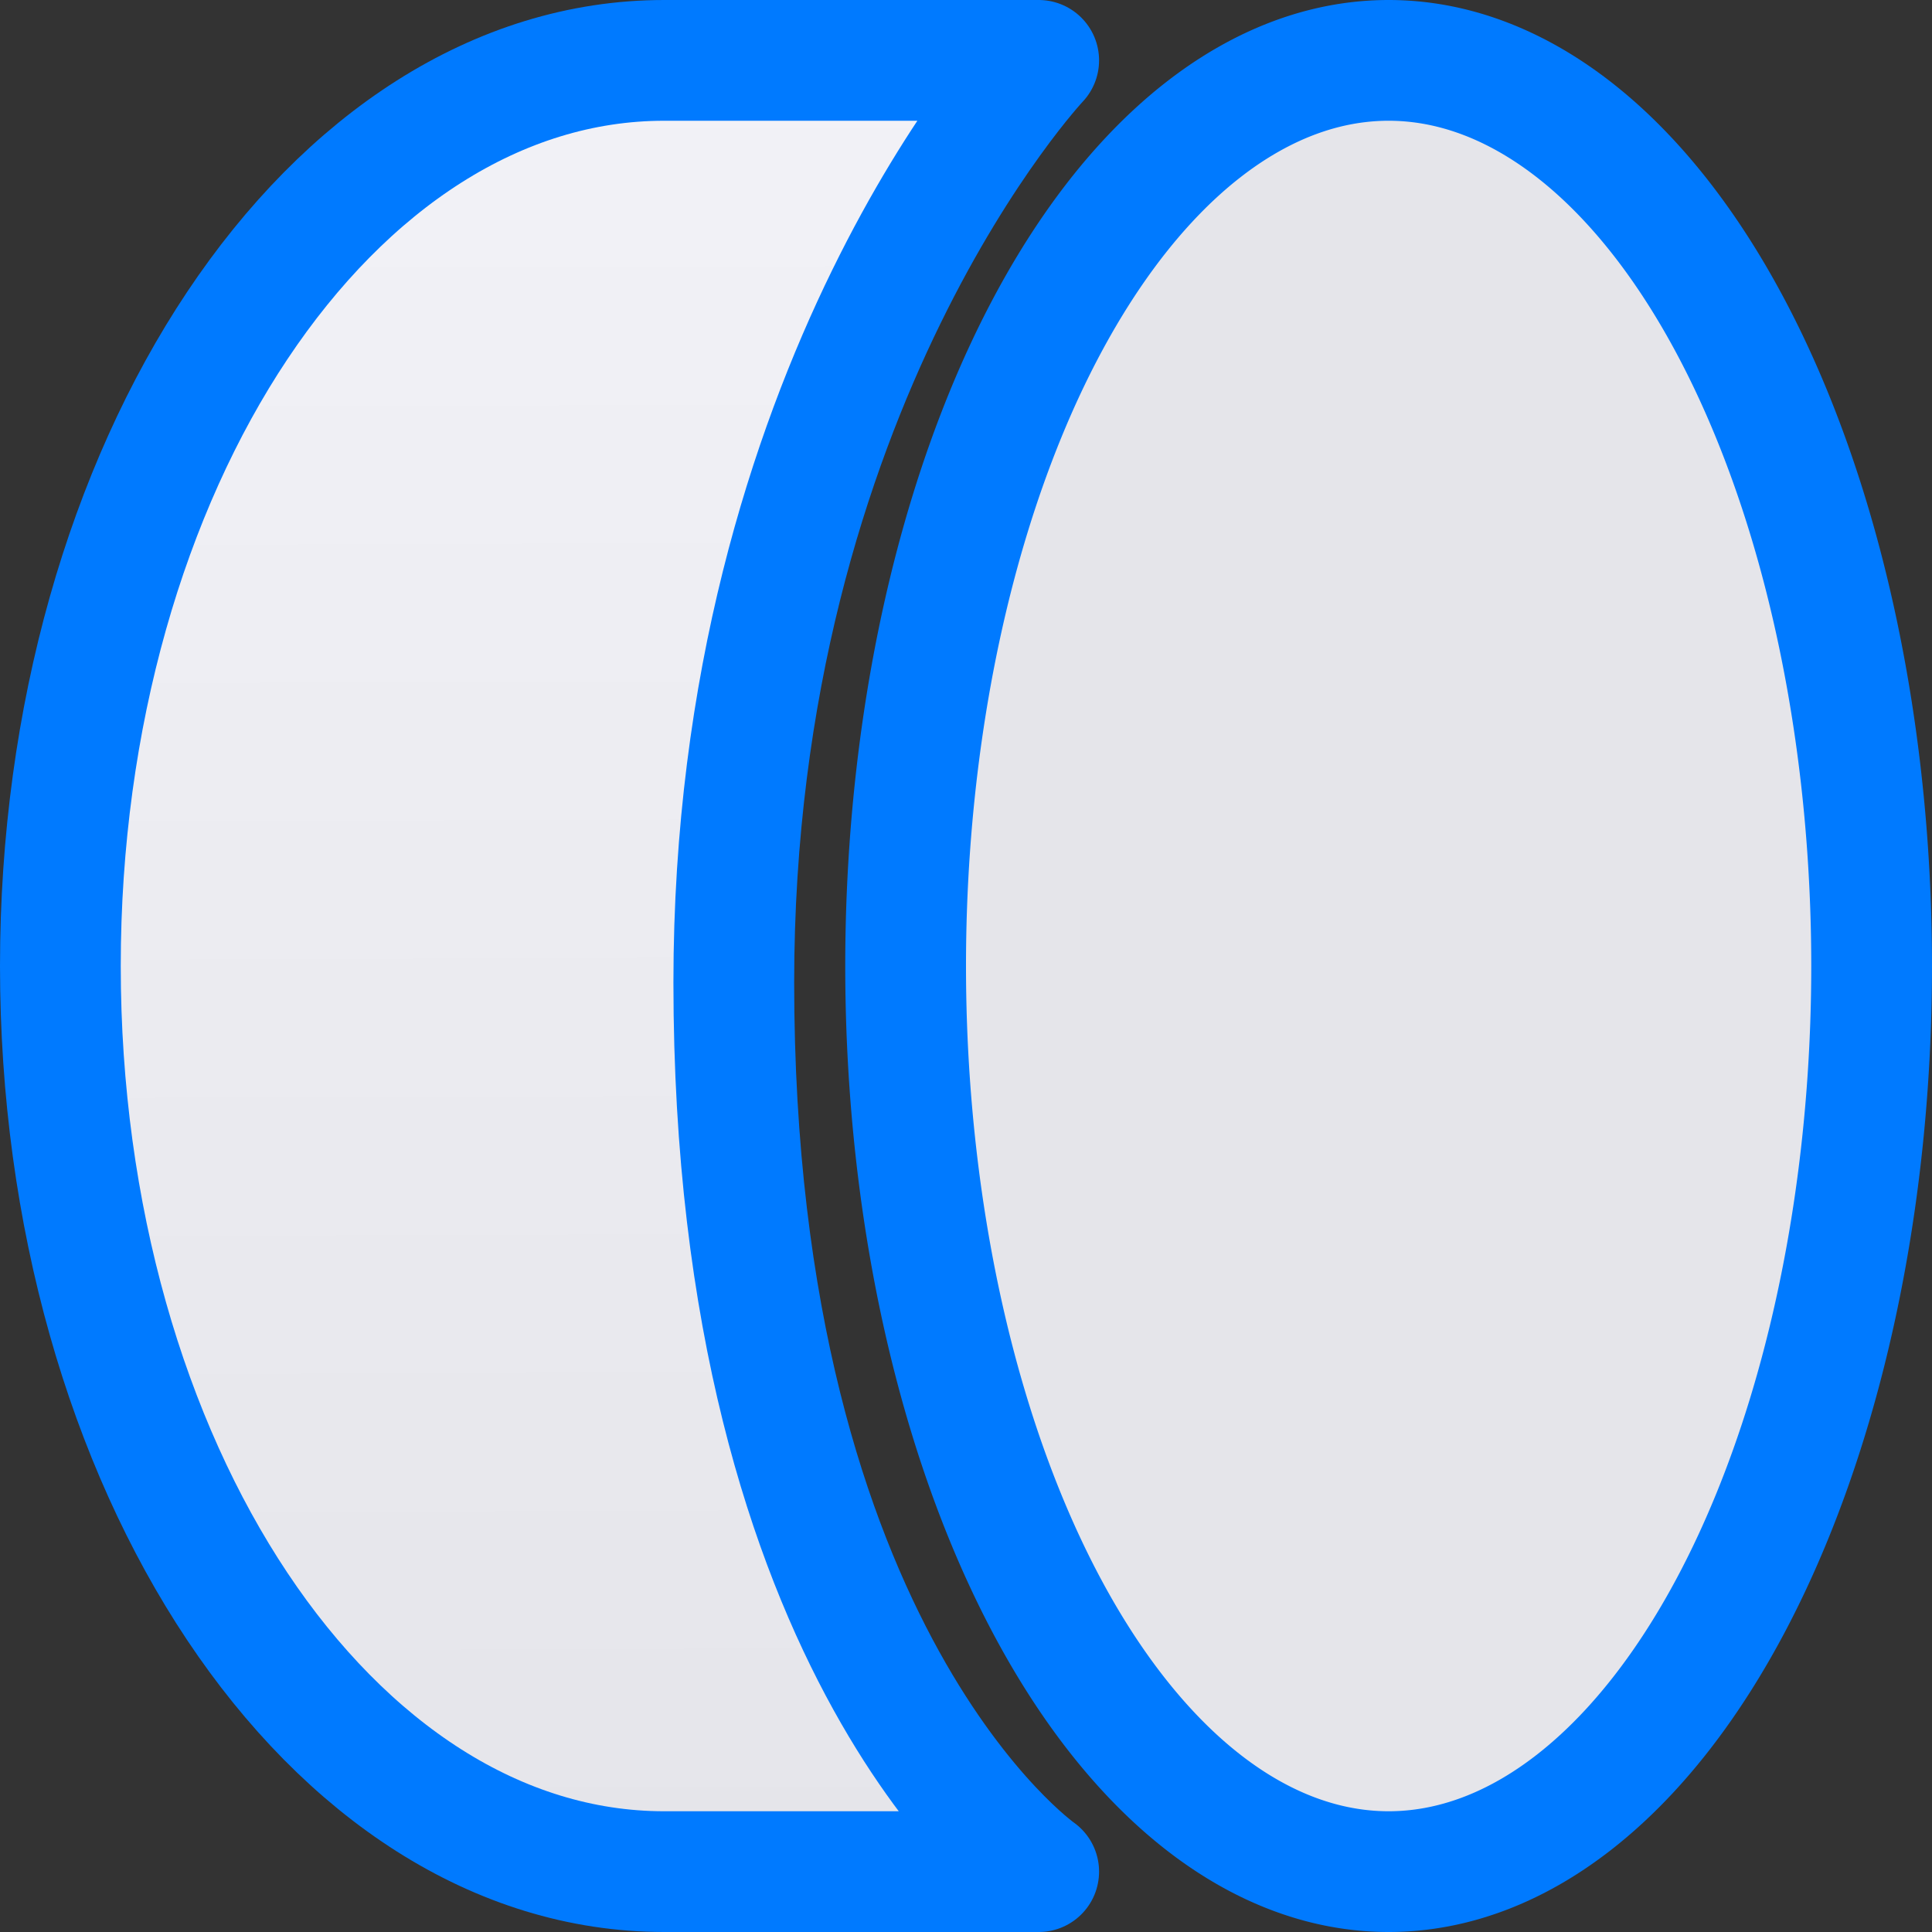 <svg viewBox="0 0 16 16" xmlns="http://www.w3.org/2000/svg" xmlns:xlink="http://www.w3.org/1999/xlink"><rect x="0" y="0" width="16" height="16" fill="#333333" stroke="none"/><linearGradient id="a" gradientUnits="userSpaceOnUse" x1="5.551" x2="5.5" xlink:href="#b" y1="15.364" y2=".5"/><linearGradient id="b" gradientUnits="userSpaceOnUse" x1="-16.551" x2="-16.551" y1="1.127" y2="-13.873"><stop offset="0" stop-color="#e5e5ea"/><stop offset="1" stop-color="#f2f2f7"/></linearGradient><g fill="url(#b)" stroke="#007aff"><path d="m11.5.5a4 7.5 0 0 0 -4 7.5 4 7.5 0 0 0 4 7.5 4 7.5 0 0 0 4-7.5 4 7.5 0 0 0 -4-7.5z"/><path d="m5.5.5c-2.761 0-5 3.358-5 7.5 0 4.142 2.239 7.5 5 7.5h3.102s-2.525-1.765-2.525-7.364c0-4.956 2.525-7.636 2.525-7.636z" fill="url(#a)" stroke-linejoin="round"/></g></svg>